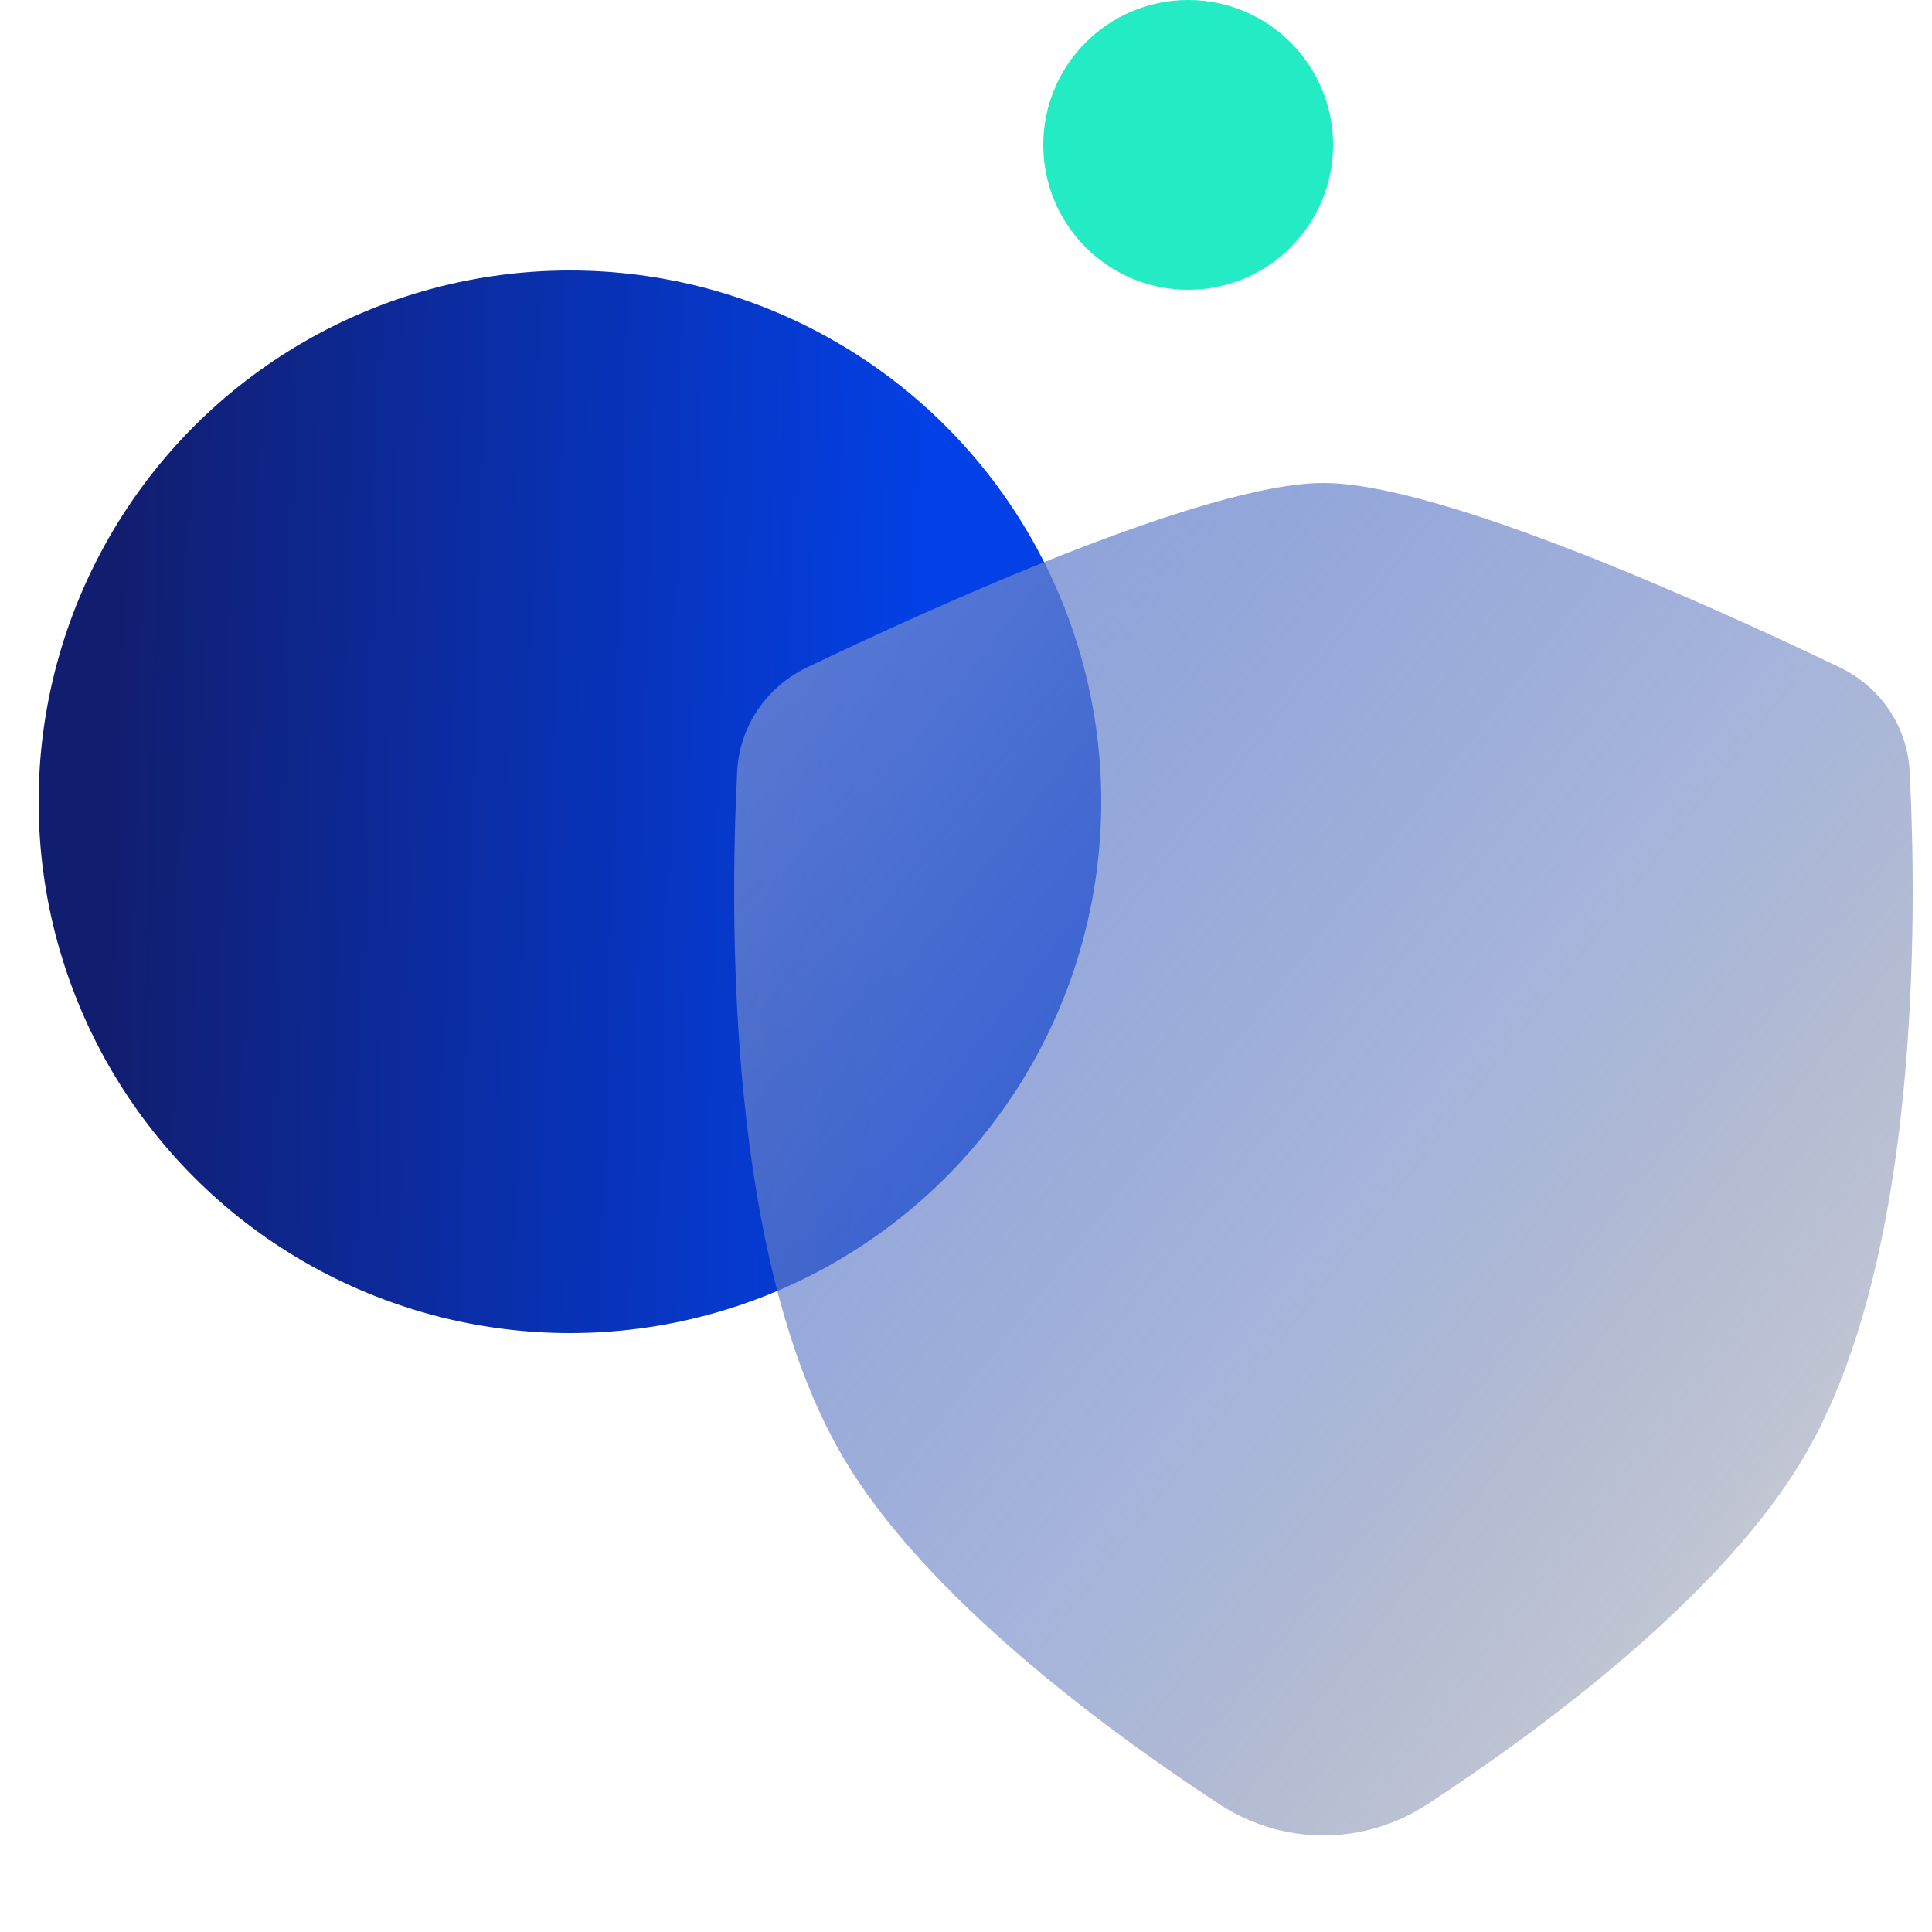 <svg width="200" height="200" viewBox="0 0 200 200" fill="none" xmlns="http://www.w3.org/2000/svg">
<g clip-path="url(#clip0_2_1012)">
<circle cx="59" cy="83" r="55" fill="url(#paint0_linear_2_1012)"/>
<circle cx="123" cy="15" r="15" transform="rotate(-180 123 15)" fill="#23EBC3"/>
<g filter="url(#filter0_bi_2_1012)">
<path d="M135 50C122.802 50 94.501 62.873 81.536 69.095C77.333 71.112 74.548 75.197 74.311 79.896C73.538 95.226 73.281 130.385 85.204 150.729C93.677 165.185 112.266 178.928 124.18 186.743C130.8 191.086 139.2 191.086 145.82 186.743C157.734 178.928 176.323 165.185 184.796 150.729C196.719 130.385 196.462 95.226 195.689 79.896C195.452 75.197 192.667 71.112 188.464 69.095C175.499 62.873 147.198 50 135 50Z" fill="url(#paint1_linear_2_1012)"/>
</g>
</g>
<defs>
<filter id="filter0_bi_2_1012" x="51" y="27" width="168" height="186" filterUnits="userSpaceOnUse" color-interpolation-filters="sRGB">
<feFlood flood-opacity="0" result="BackgroundImageFix"/>
<feGaussianBlur in="BackgroundImageFix" stdDeviation="11.5"/>
<feComposite in2="SourceAlpha" operator="in" result="effect1_backgroundBlur_2_1012"/>
<feBlend mode="normal" in="SourceGraphic" in2="effect1_backgroundBlur_2_1012" result="shape"/>
<feColorMatrix in="SourceAlpha" type="matrix" values="0 0 0 0 0 0 0 0 0 0 0 0 0 0 0 0 0 0 127 0" result="hardAlpha"/>
<feOffset dx="2"/>
<feGaussianBlur stdDeviation="2"/>
<feComposite in2="hardAlpha" operator="arithmetic" k2="-1" k3="1"/>
<feColorMatrix type="matrix" values="0 0 0 0 1 0 0 0 0 1 0 0 0 0 1 0 0 0 0.1 0"/>
<feBlend mode="normal" in2="shape" result="effect2_innerShadow_2_1012"/>
</filter>
<linearGradient id="paint0_linear_2_1012" x1="11.5" y1="64.836" x2="146.57" y2="68.511" gradientUnits="userSpaceOnUse">
<stop offset="0.011" stop-color="#111D6F"/>
<stop offset="0.011" stop-color="#111E71"/>
<stop offset="0.618" stop-color="#0340E5"/>
</linearGradient>
<linearGradient id="paint1_linear_2_1012" x1="26.864" y1="36.556" x2="185.057" y2="159.858" gradientUnits="userSpaceOnUse">
<stop stop-color="#819CE4"/>
<stop offset="0.707" stop-color="#536FBB" stop-opacity="0.52"/>
<stop offset="1" stop-color="#313F67" stop-opacity="0.28"/>
</linearGradient>
<clipPath id="clip0_2_1012">
<rect width="200" height="200" fill="white"/>
</clipPath>
</defs>
</svg>
